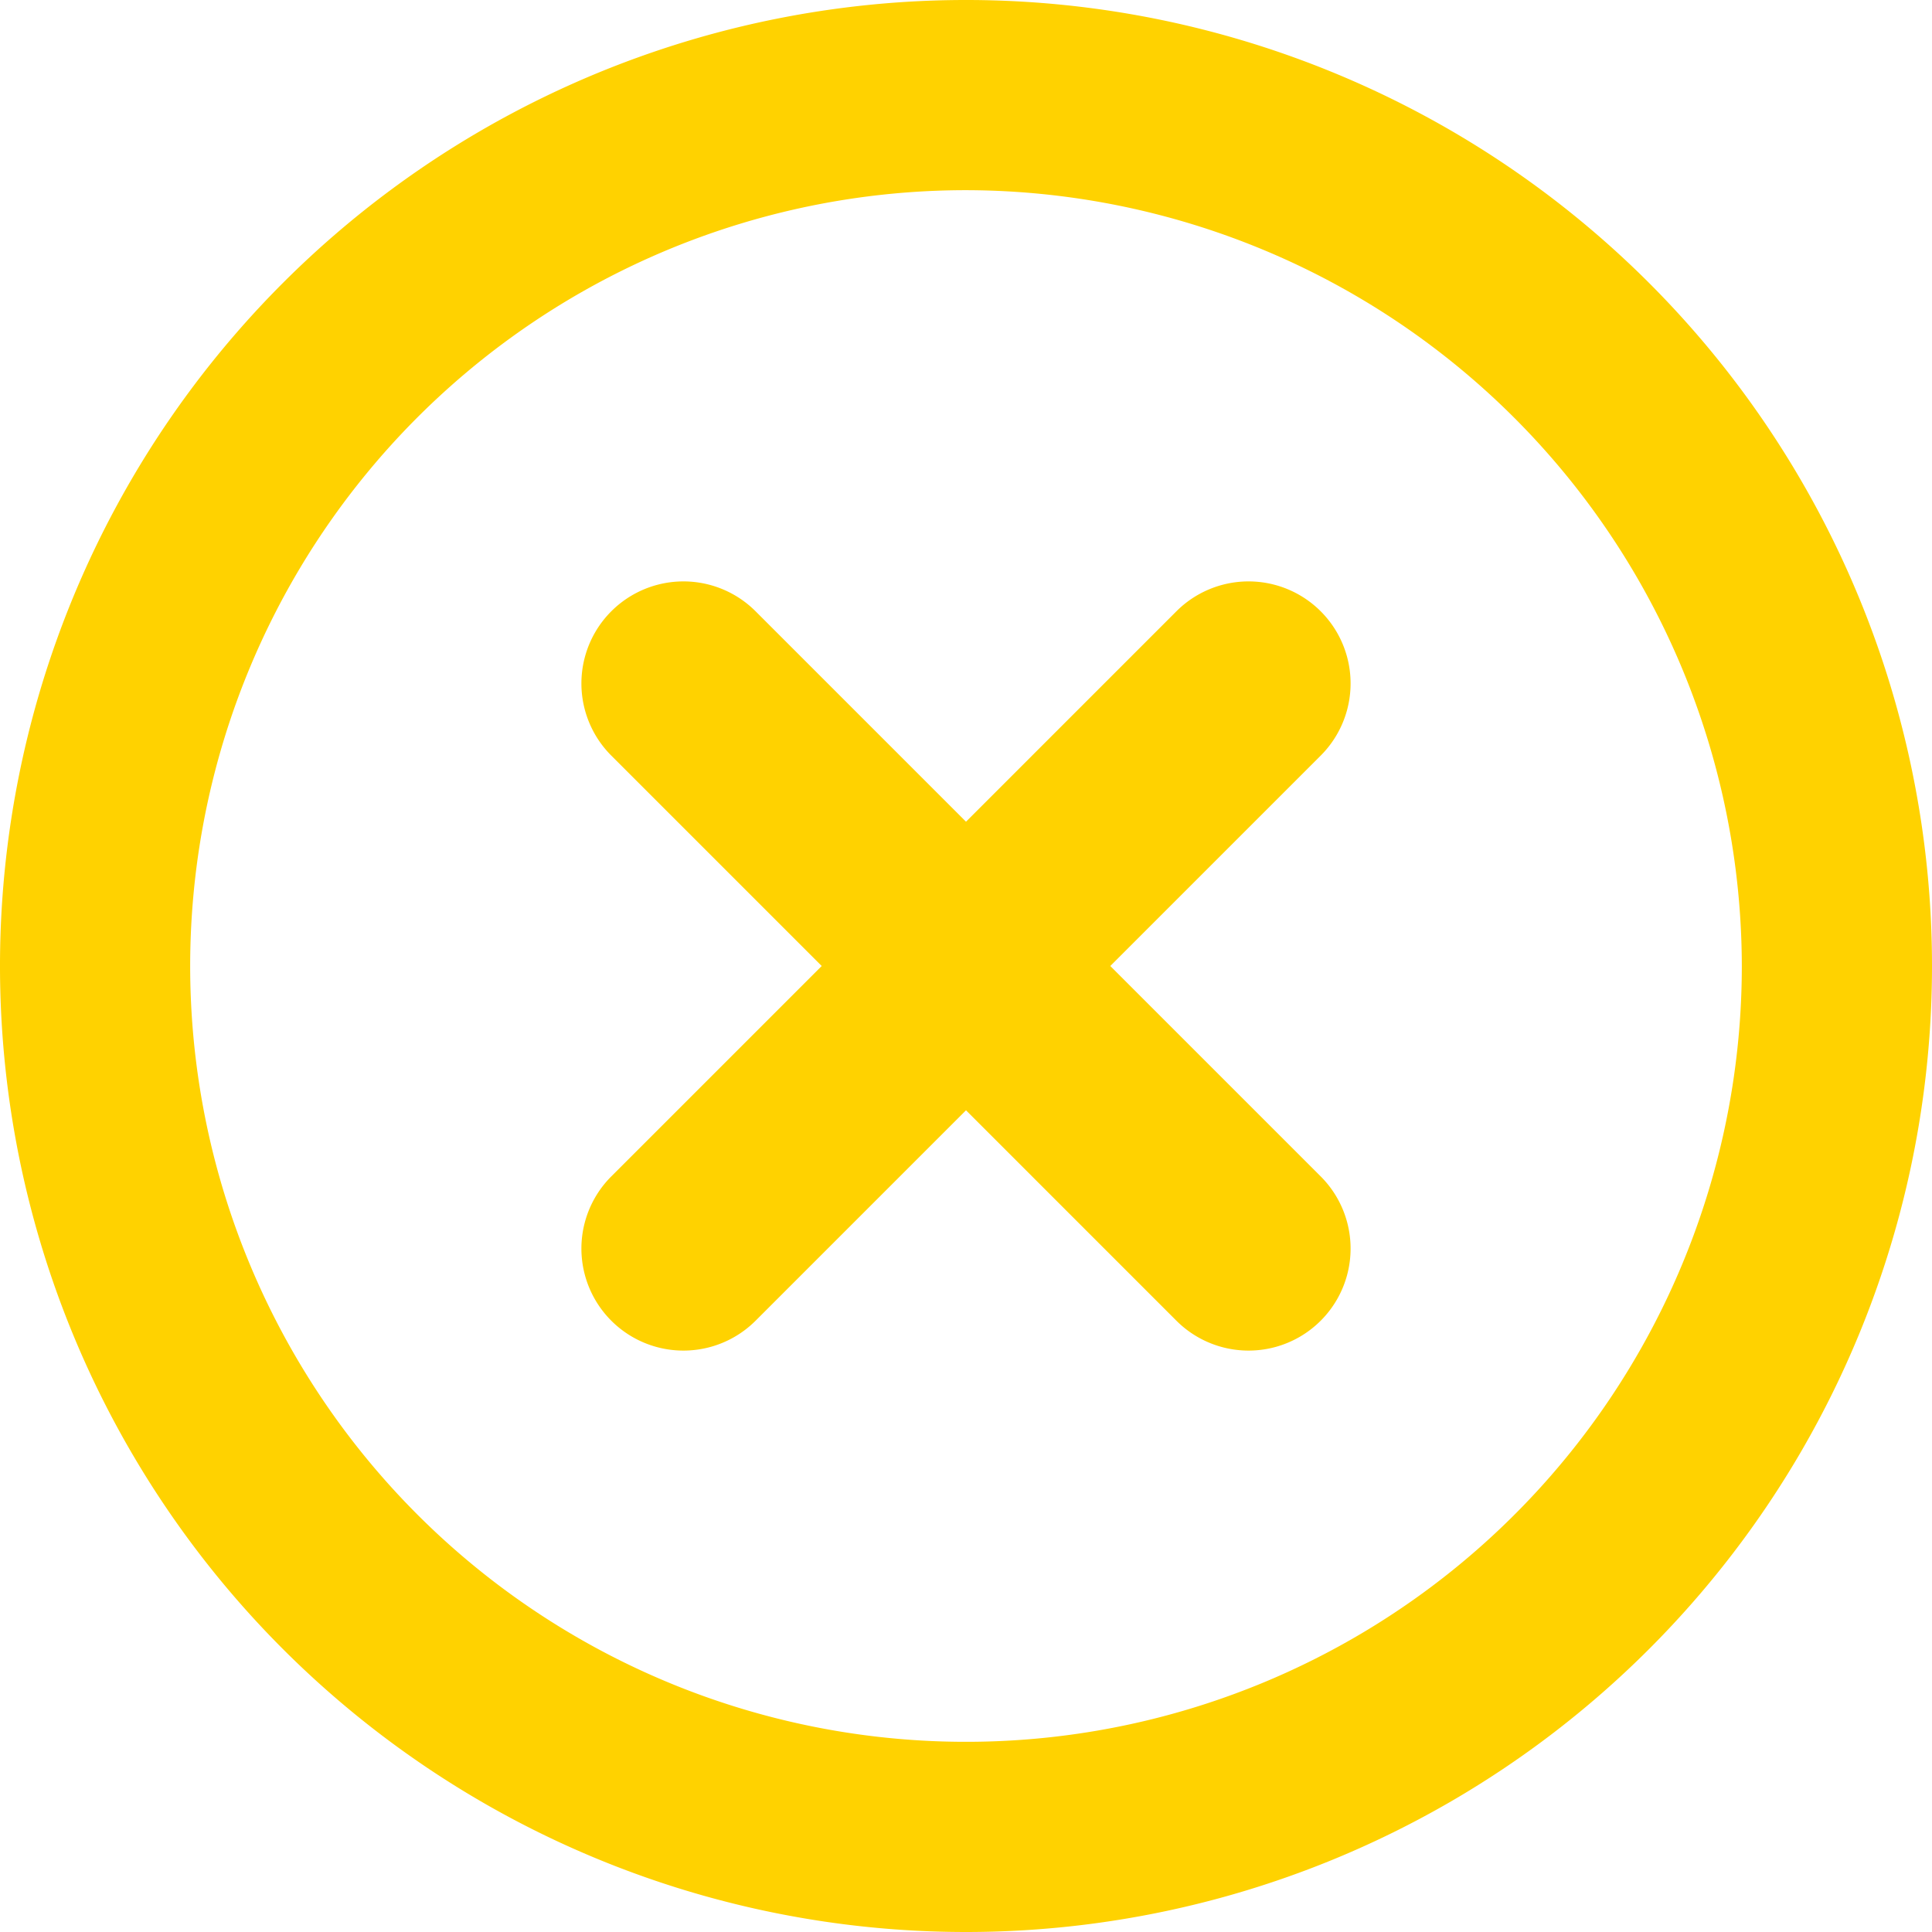 <svg xmlns="http://www.w3.org/2000/svg" viewBox="0 0 32 32"><defs><style>.cls-1{fill:#ffd200;}</style></defs><title>close</title><g id="Layer_2" data-name="Layer 2"><g id="Layer_1-2" data-name="Layer 1"><path class="cls-1" d="M16,32A16,16,0,1,1,32,16,16,16,0,0,1,16,32ZM16,3.15A12.85,12.85,0,1,0,28.85,16,12.87,12.87,0,0,0,16,3.15Z"/><path class="cls-1" d="M21.88,19.49,18.39,16l3.49-3.49a1.69,1.69,0,0,0-2.39-2.39L16,13.61l-3.49-3.49a1.69,1.69,0,0,0-2.39,2.39L13.61,16l-3.49,3.49a1.69,1.69,0,0,0,2.39,2.39L16,18.39l3.49,3.49a1.69,1.69,0,0,0,2.39-2.39Z"/></g></g></svg>